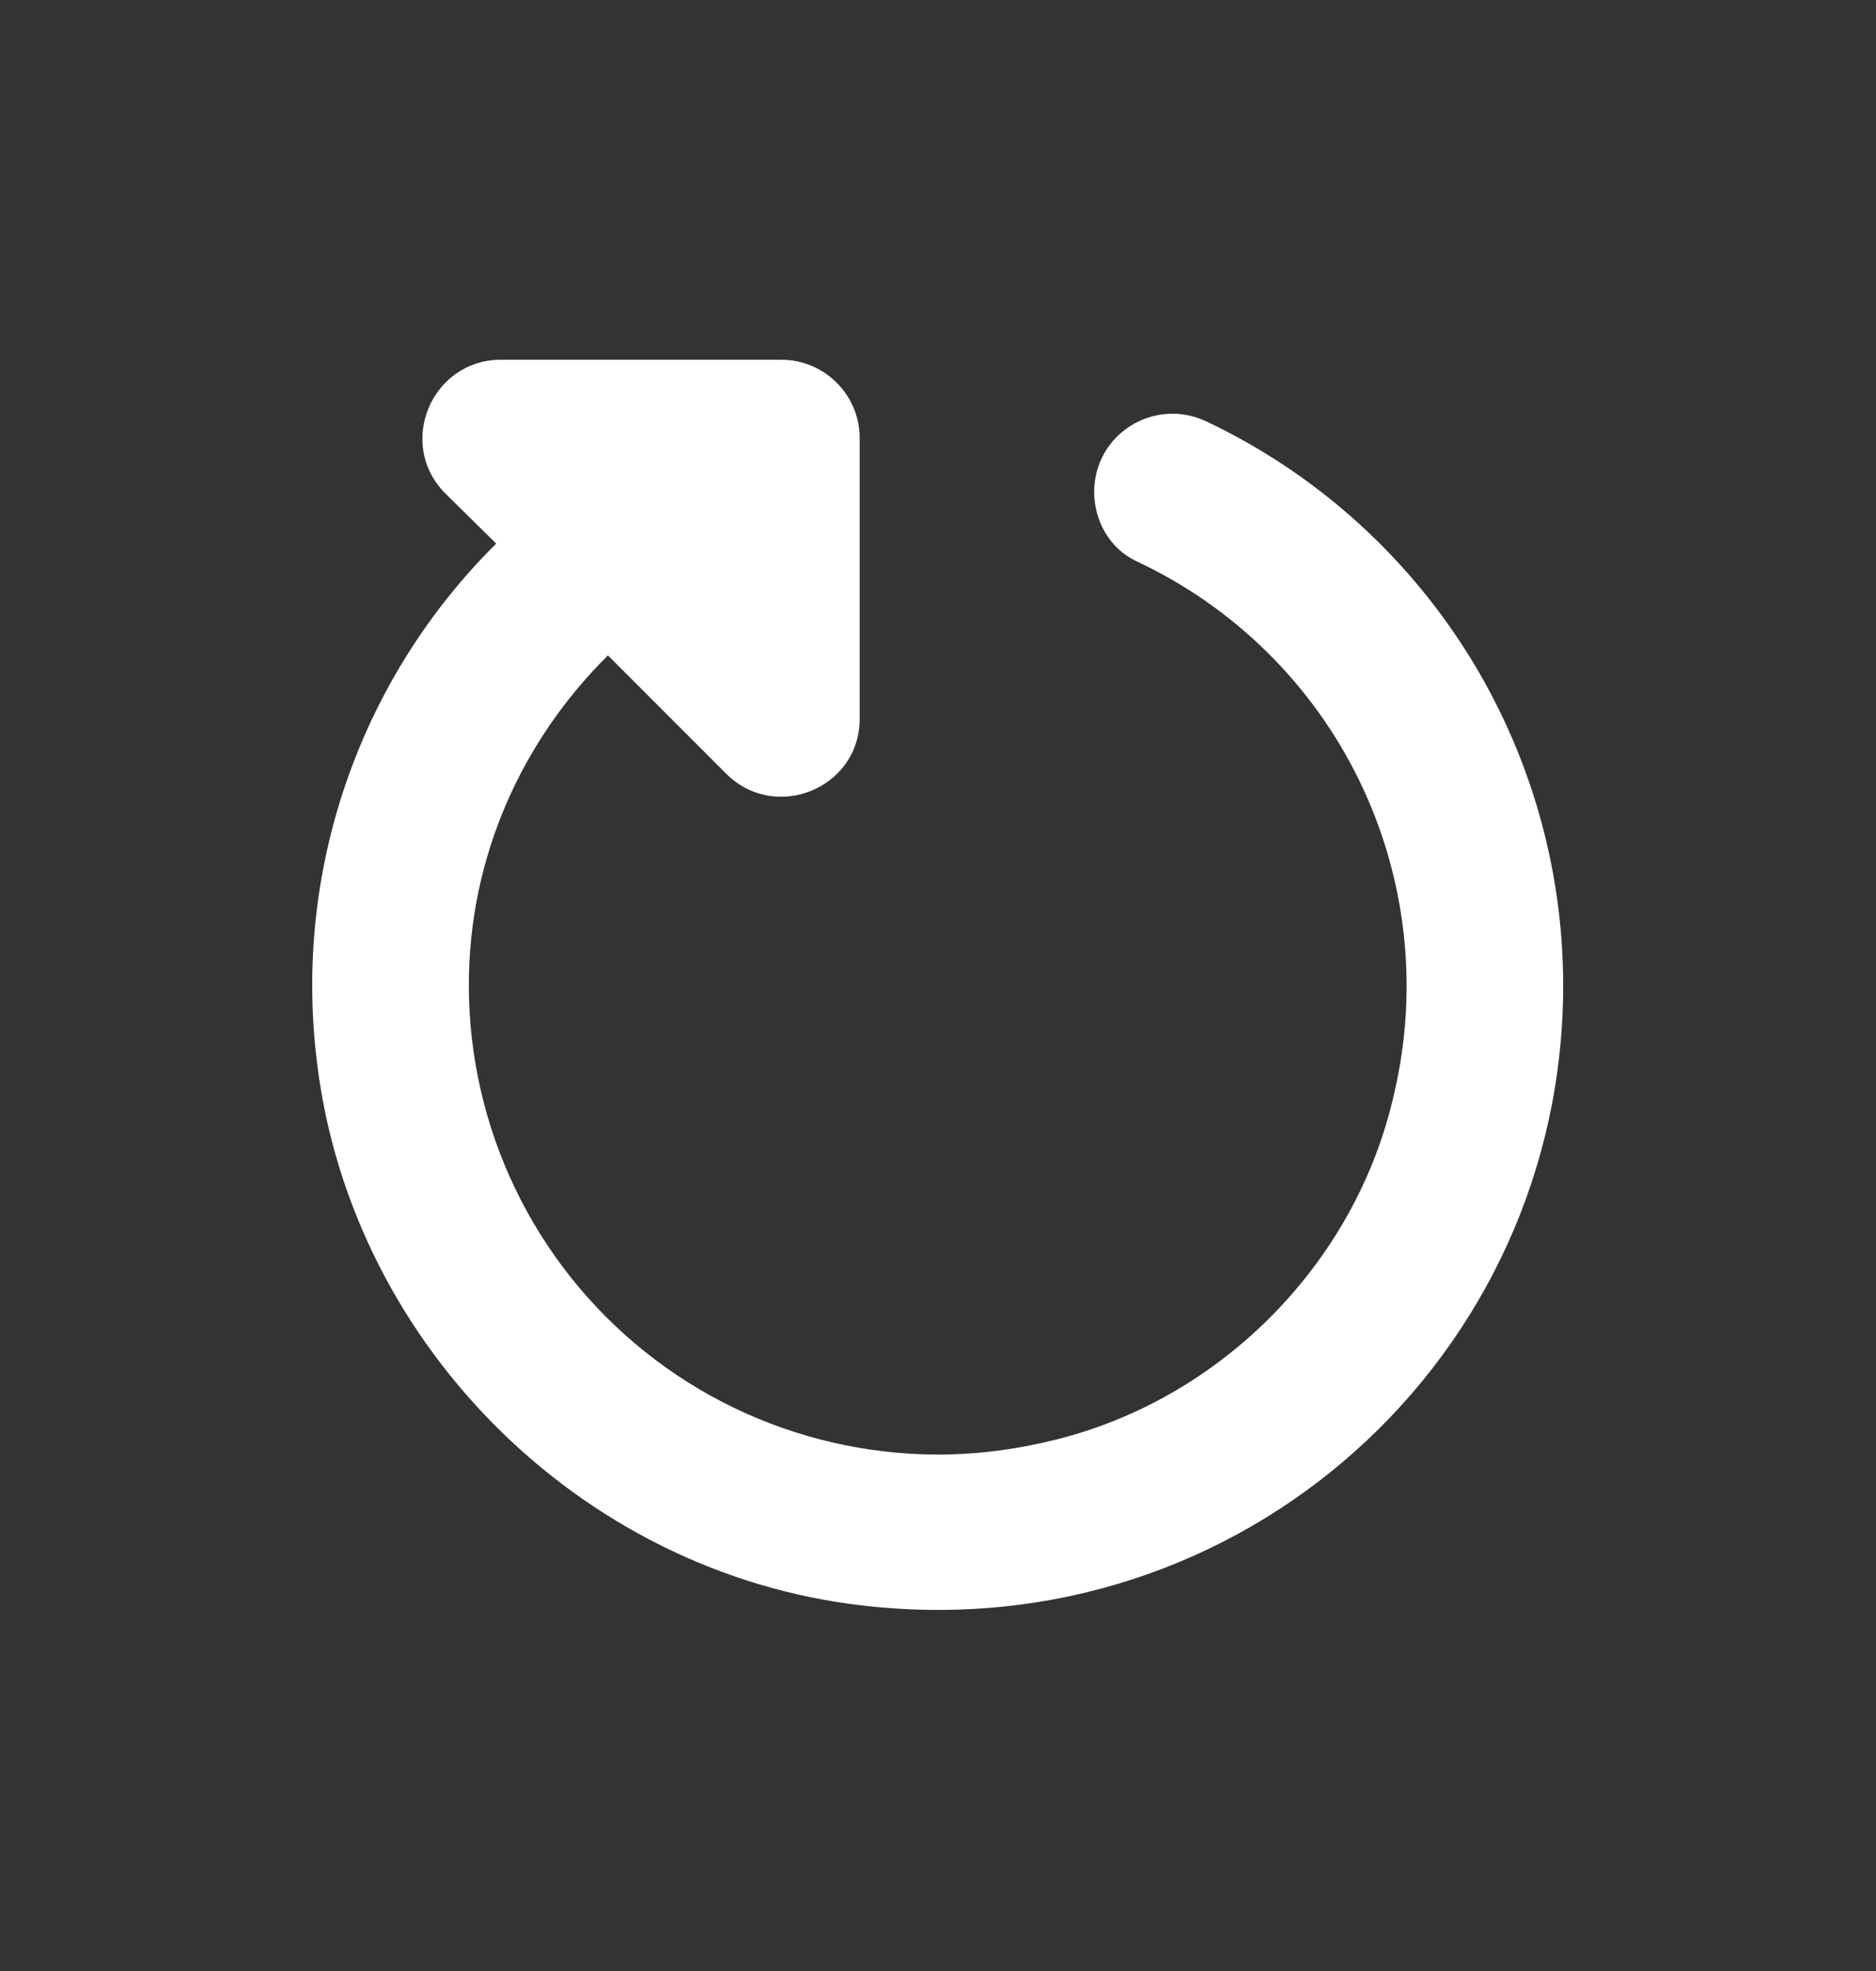<svg width="20" height="21" viewBox="0 0 20 21" fill="none" xmlns="http://www.w3.org/2000/svg">
<rect x="0" y="0" width="20" height="21" fill="#333333" stroke="none"/>
<path d="M5.29 5.792C4.585 6.49 4.046 7.338 3.713 8.273C3.38 9.207 3.261 10.205 3.365 11.192C3.673 14.25 6.156 16.767 9.215 17.108C13.256 17.567 16.665 14.442 16.665 10.5C16.665 9.242 16.308 8.009 15.635 6.945C14.962 5.882 14.002 5.031 12.865 4.492C12.306 4.225 11.665 4.625 11.665 5.242C11.665 5.55 11.831 5.842 12.106 5.975C13.147 6.459 13.99 7.286 14.492 8.318C14.994 9.35 15.126 10.524 14.865 11.642C14.456 13.492 12.948 14.983 11.098 15.375C10.367 15.54 9.607 15.538 8.877 15.369C8.146 15.201 7.463 14.871 6.877 14.403C6.291 13.935 5.818 13.341 5.493 12.665C5.168 11.99 4.999 11.25 4.998 10.5C4.998 9.117 5.573 7.883 6.481 6.983L7.74 8.242C8.265 8.767 9.165 8.4 9.165 7.658L9.165 4.667C9.165 4.208 8.79 3.833 8.331 3.833L5.34 3.833C4.598 3.833 4.223 4.733 4.748 5.258L5.29 5.792Z" fill="white"/>
</svg>
